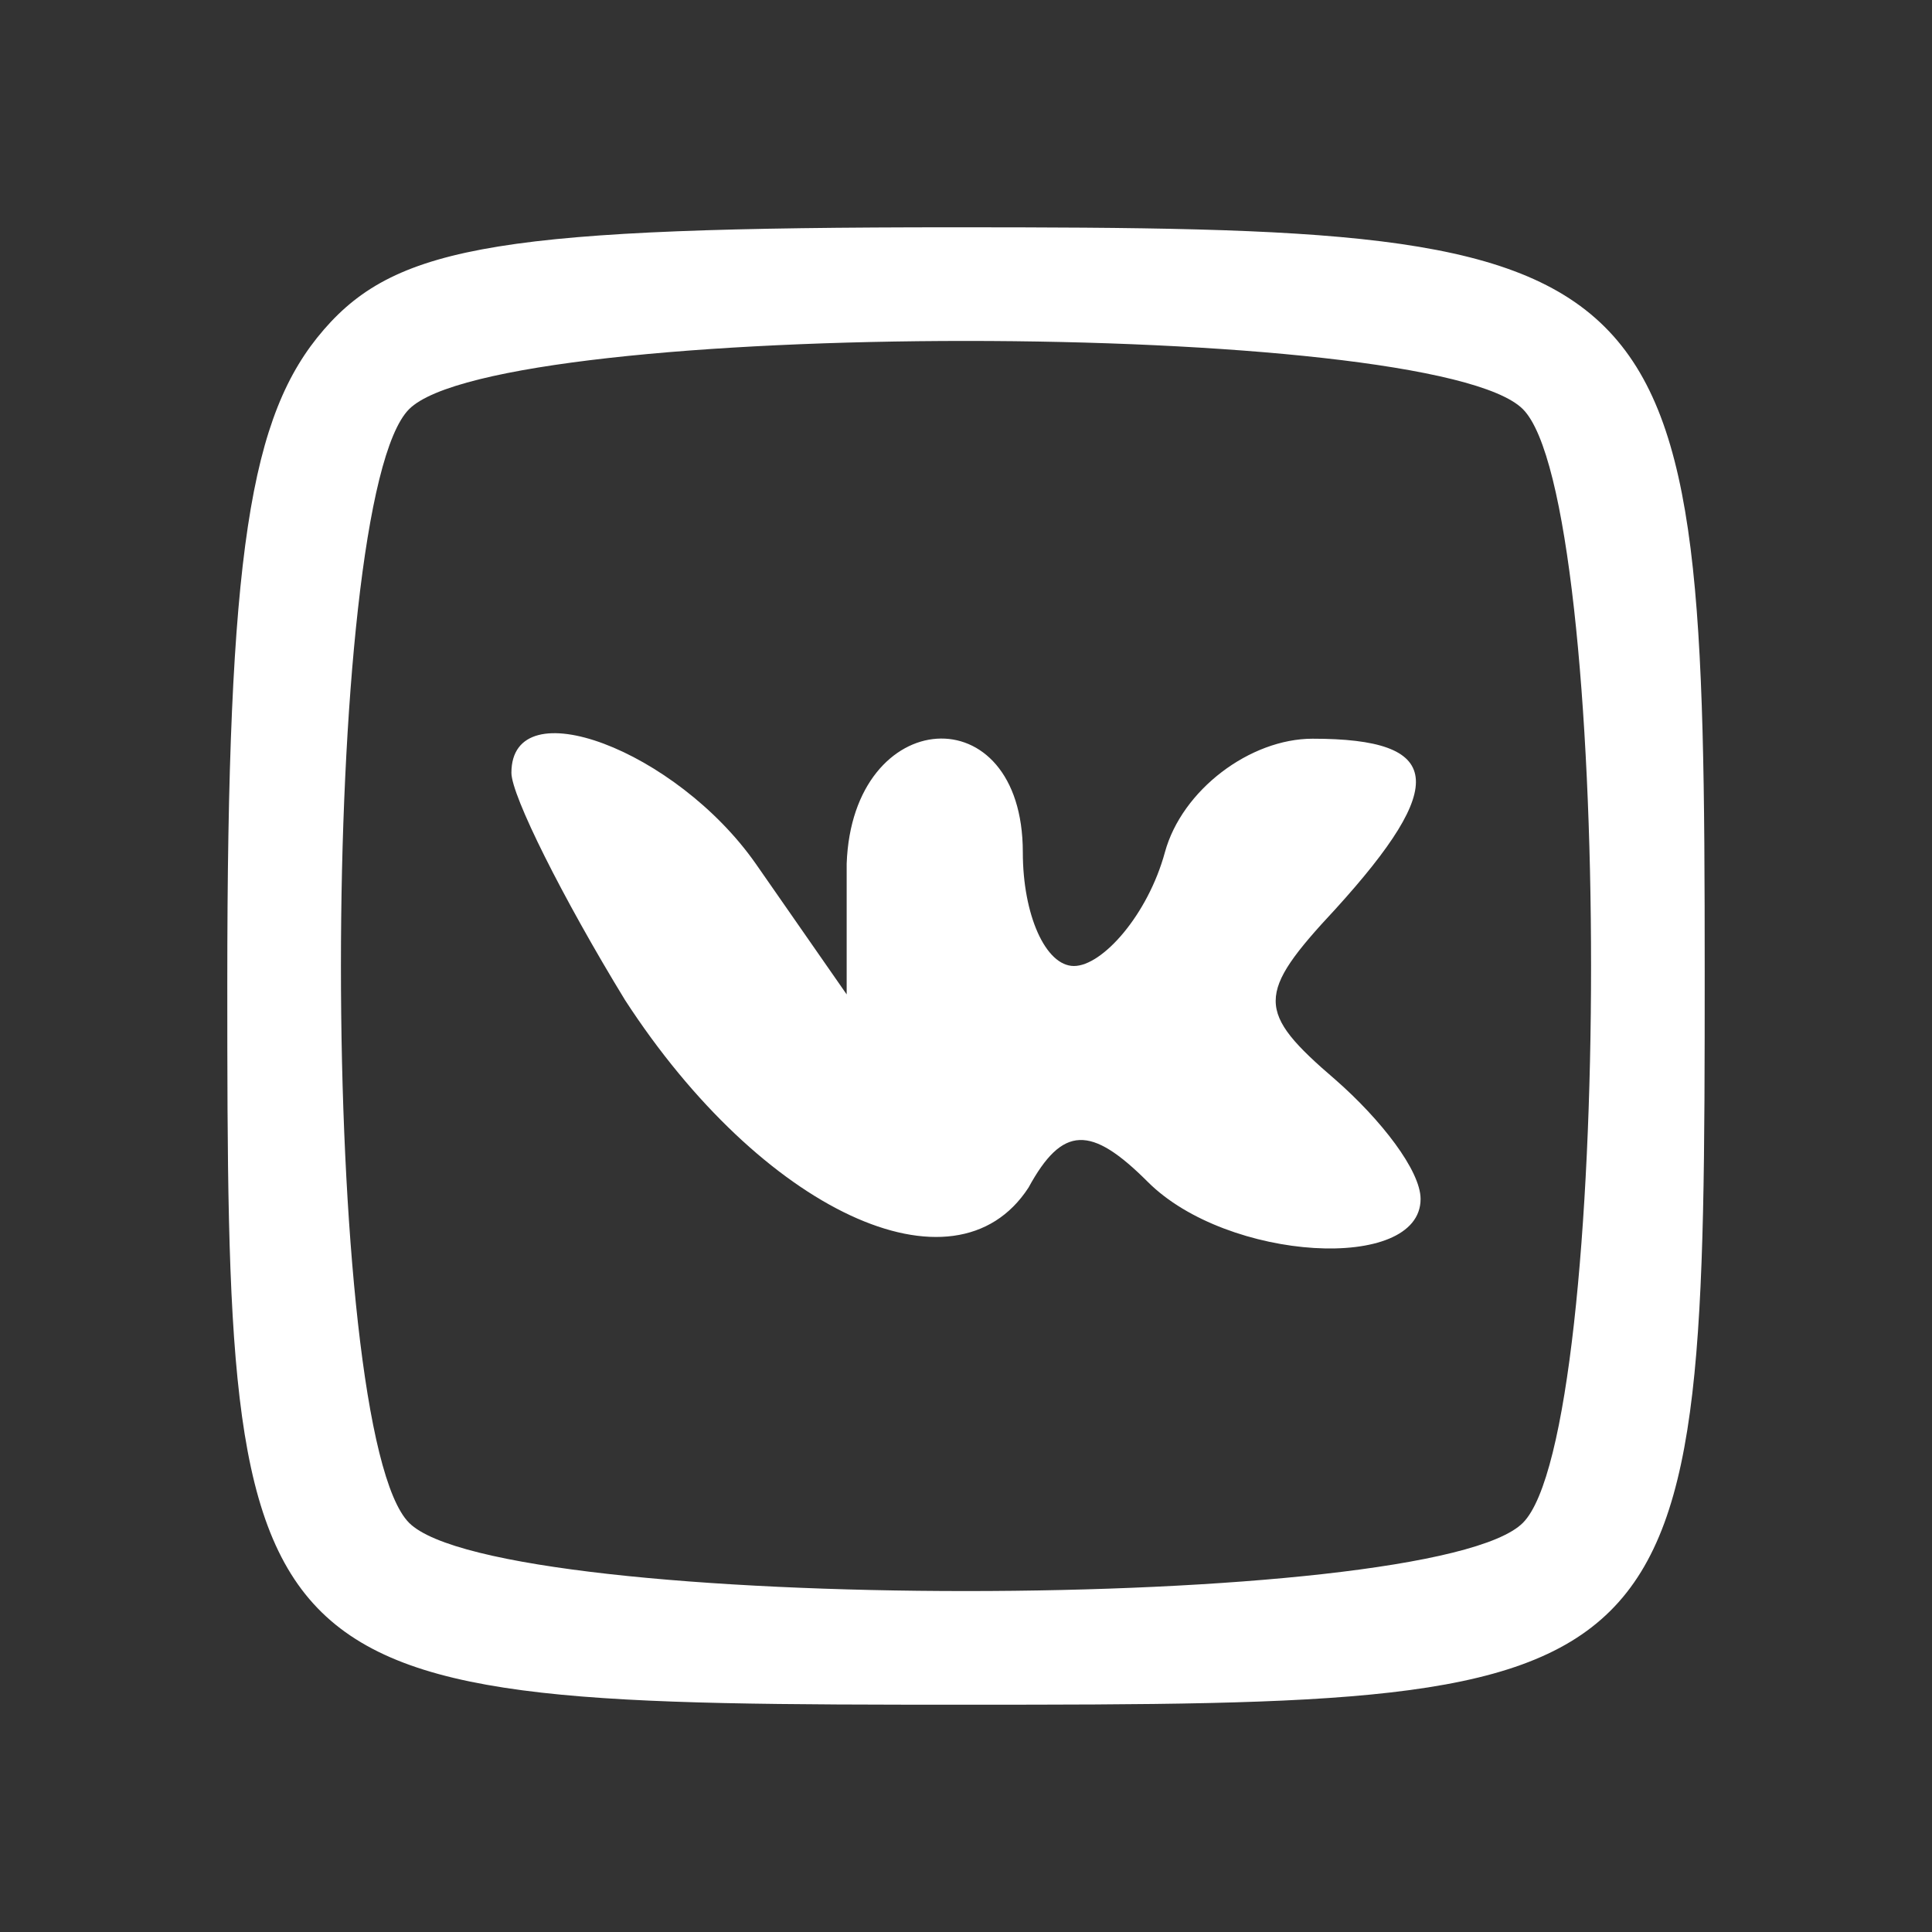 <svg width="34" height="34" xmlns="http://www.w3.org/2000/svg" preserveAspectRatio="xMidYMid meet">

 <rect width="100%" height="100%" fill="#333333" stroke="none"/>

 <g>
  <title>background</title>
  <rect fill="none" id="canvas_background" height="602" width="802" y="-1" x="-1"/>
 </g>
 <g>
  <title>Layer 1</title>
  <g id="svg_1" fill="#000000" transform="translate(0,34) scale(0.1,-0.1) ">
   <path fill="#ffffff" id="svg_2" d="m57,282c-13,-15 -17,-39 -17,-115c0,-126 1,-127 130,-127c129,0 130,1 130,129c0,128 -3,131 -132,131c-79,0 -98,-3 -111,-18zm211,-14c16,-16 16,-180 0,-196c-16,-16 -180,-16 -196,0c-16,16 -16,180 0,196c16,16 180,16 196,0z"/>
   <path fill="#ffffff" id="svg_3" d="m90,204c0,-4 9,-22 20,-40c24,-37 58,-53 71,-33c6,11 11,11 21,1c14,-14 48,-16 48,-3c0,5 -7,14 -15,21c-14,12 -14,15 0,30c20,22 19,30 -4,30c-11,0 -23,-9 -26,-20c-3,-11 -11,-20 -16,-20c-5,0 -9,9 -9,20c0,28 -30,26 -31,-2l0,-23l-16,23c-14,20 -43,31 -43,16z"/>
  </g>
 </g>
</svg>